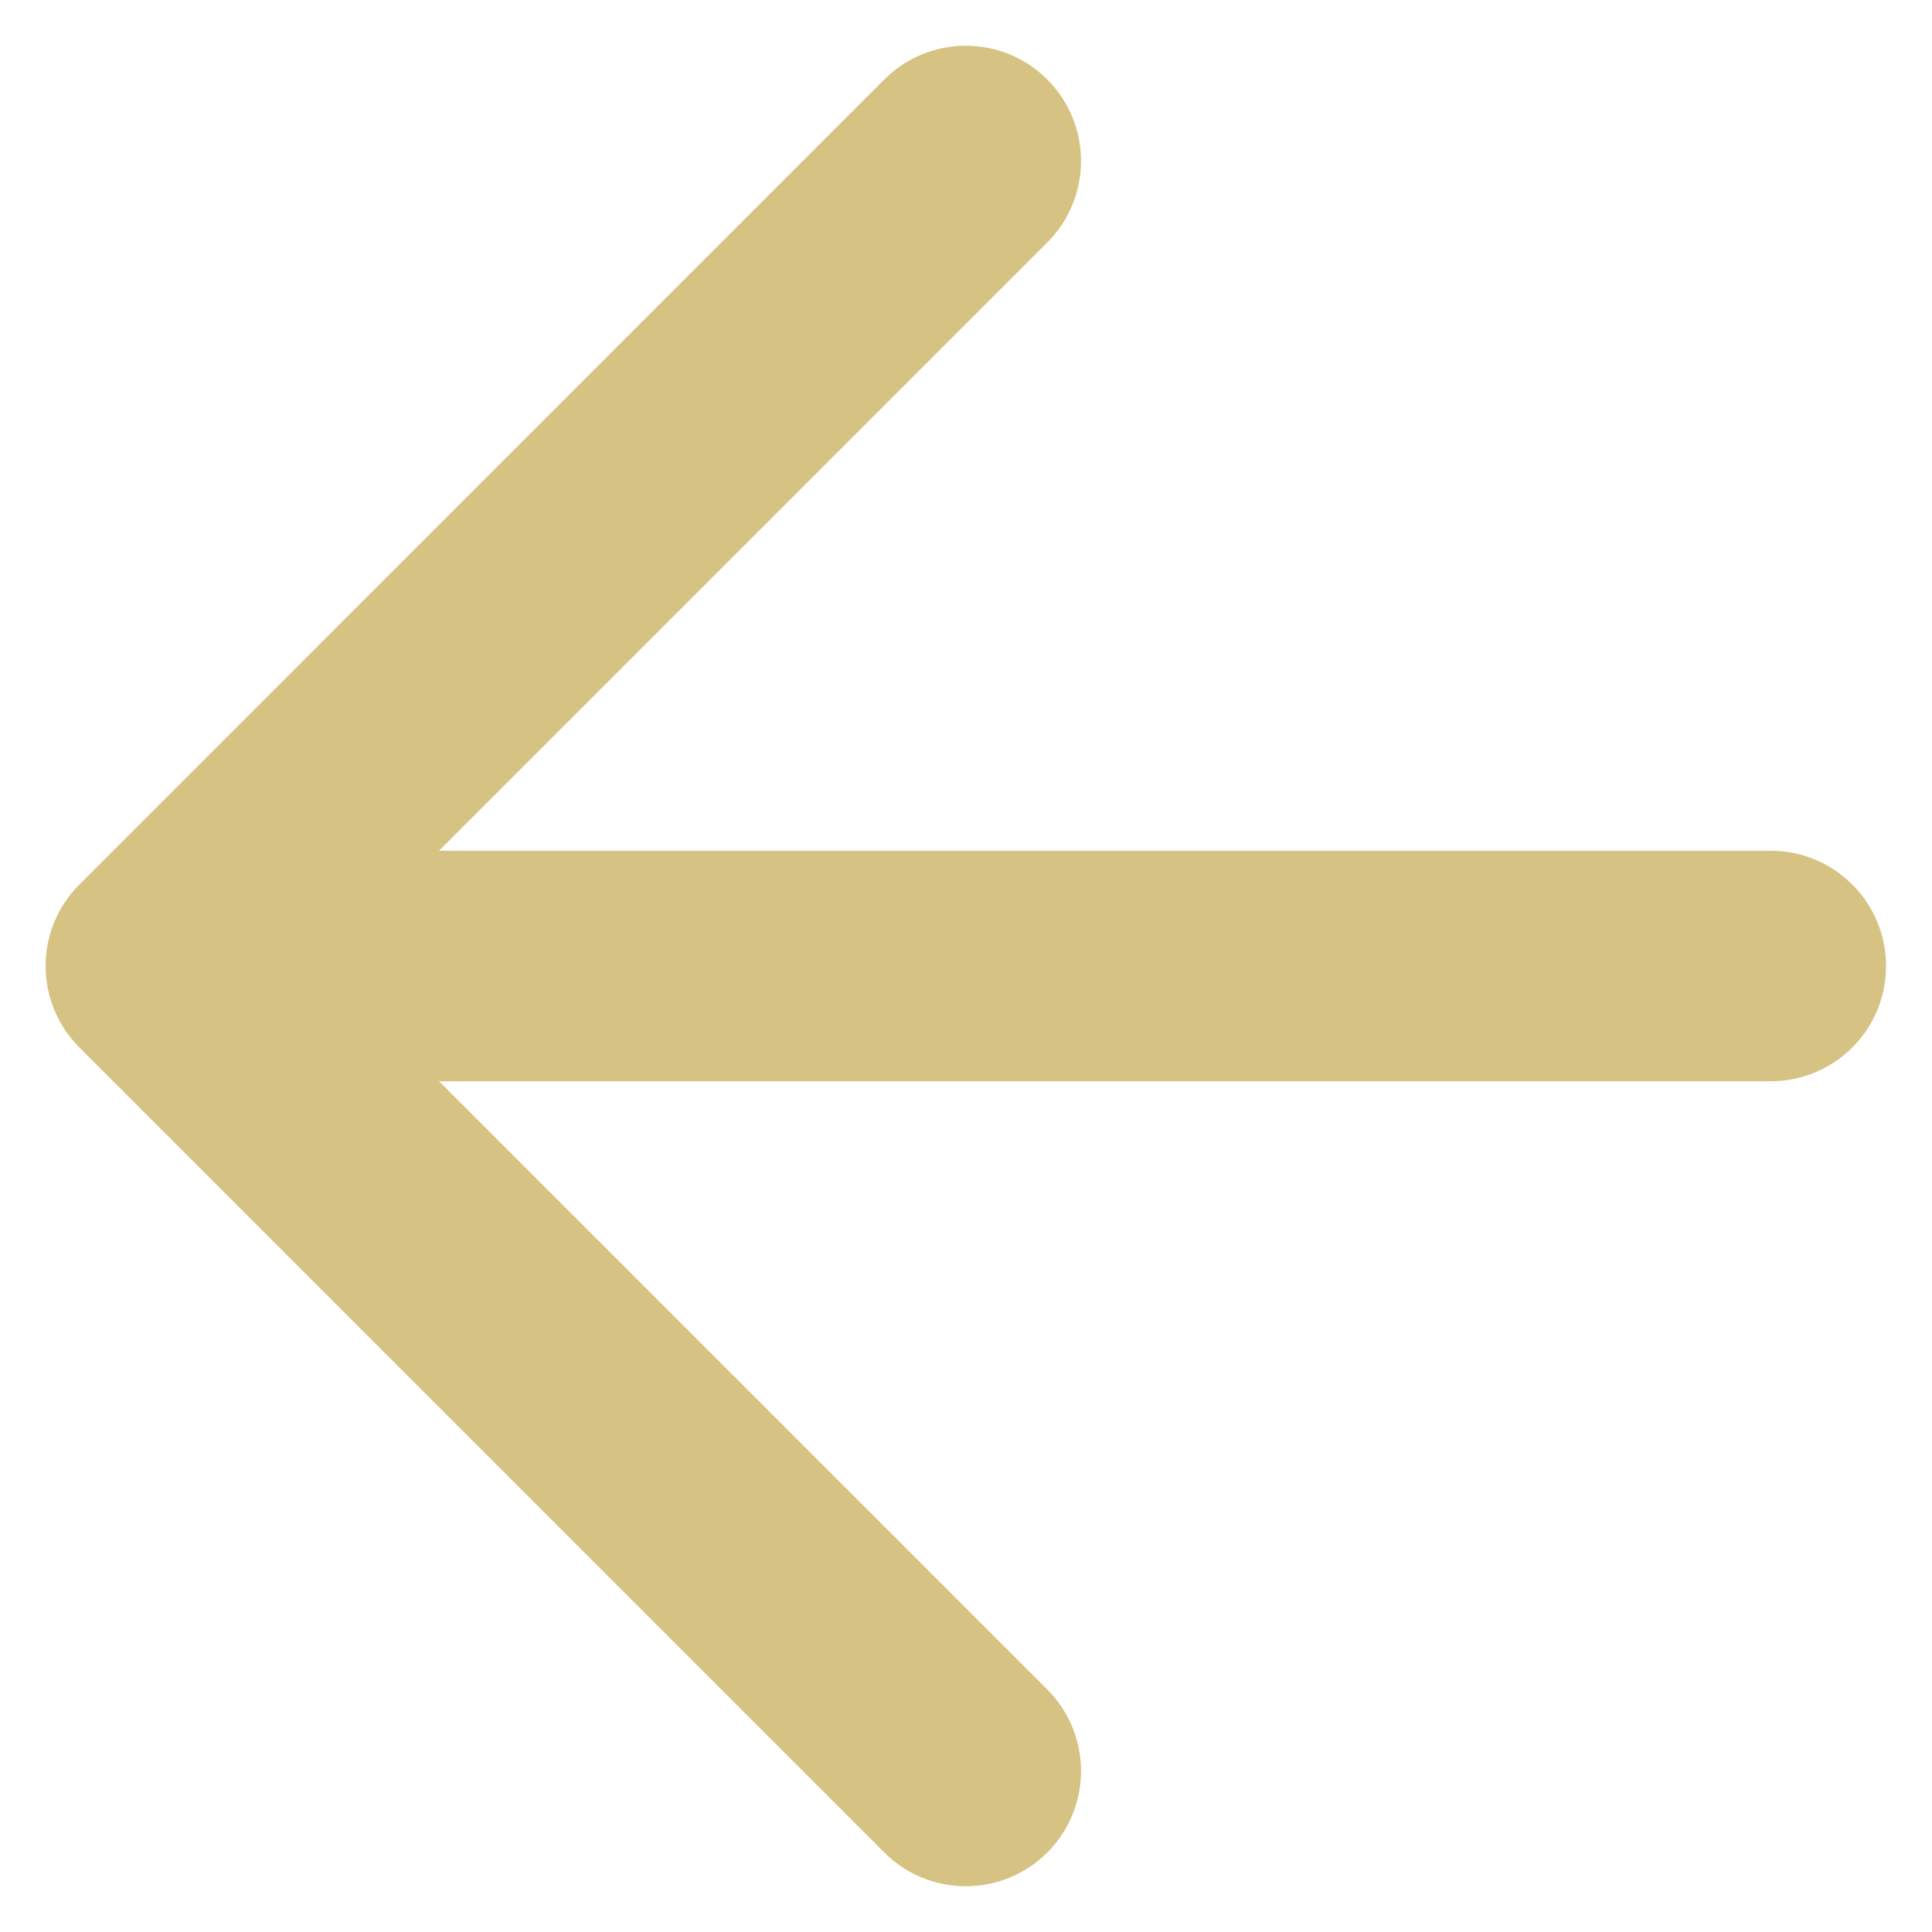 <svg width="14" height="14" viewBox="0 0 14 14" fill="none" xmlns="http://www.w3.org/2000/svg">
<path fill-rule="evenodd" clip-rule="evenodd" d="M7.589 0.576C7.915 0.902 7.915 1.431 7.589 1.757L3.181 6.165H12.832C13.293 6.165 13.667 6.539 13.667 7C13.667 7.461 13.293 7.835 12.832 7.835H3.181L7.589 12.243C7.915 12.569 7.915 13.098 7.589 13.424C7.263 13.75 6.734 13.75 6.408 13.424L0.575 7.59C0.249 7.264 0.249 6.736 0.575 6.41L6.408 0.576C6.734 0.25 7.263 0.25 7.589 0.576Z" fill="#D6C283"/>
</svg>
